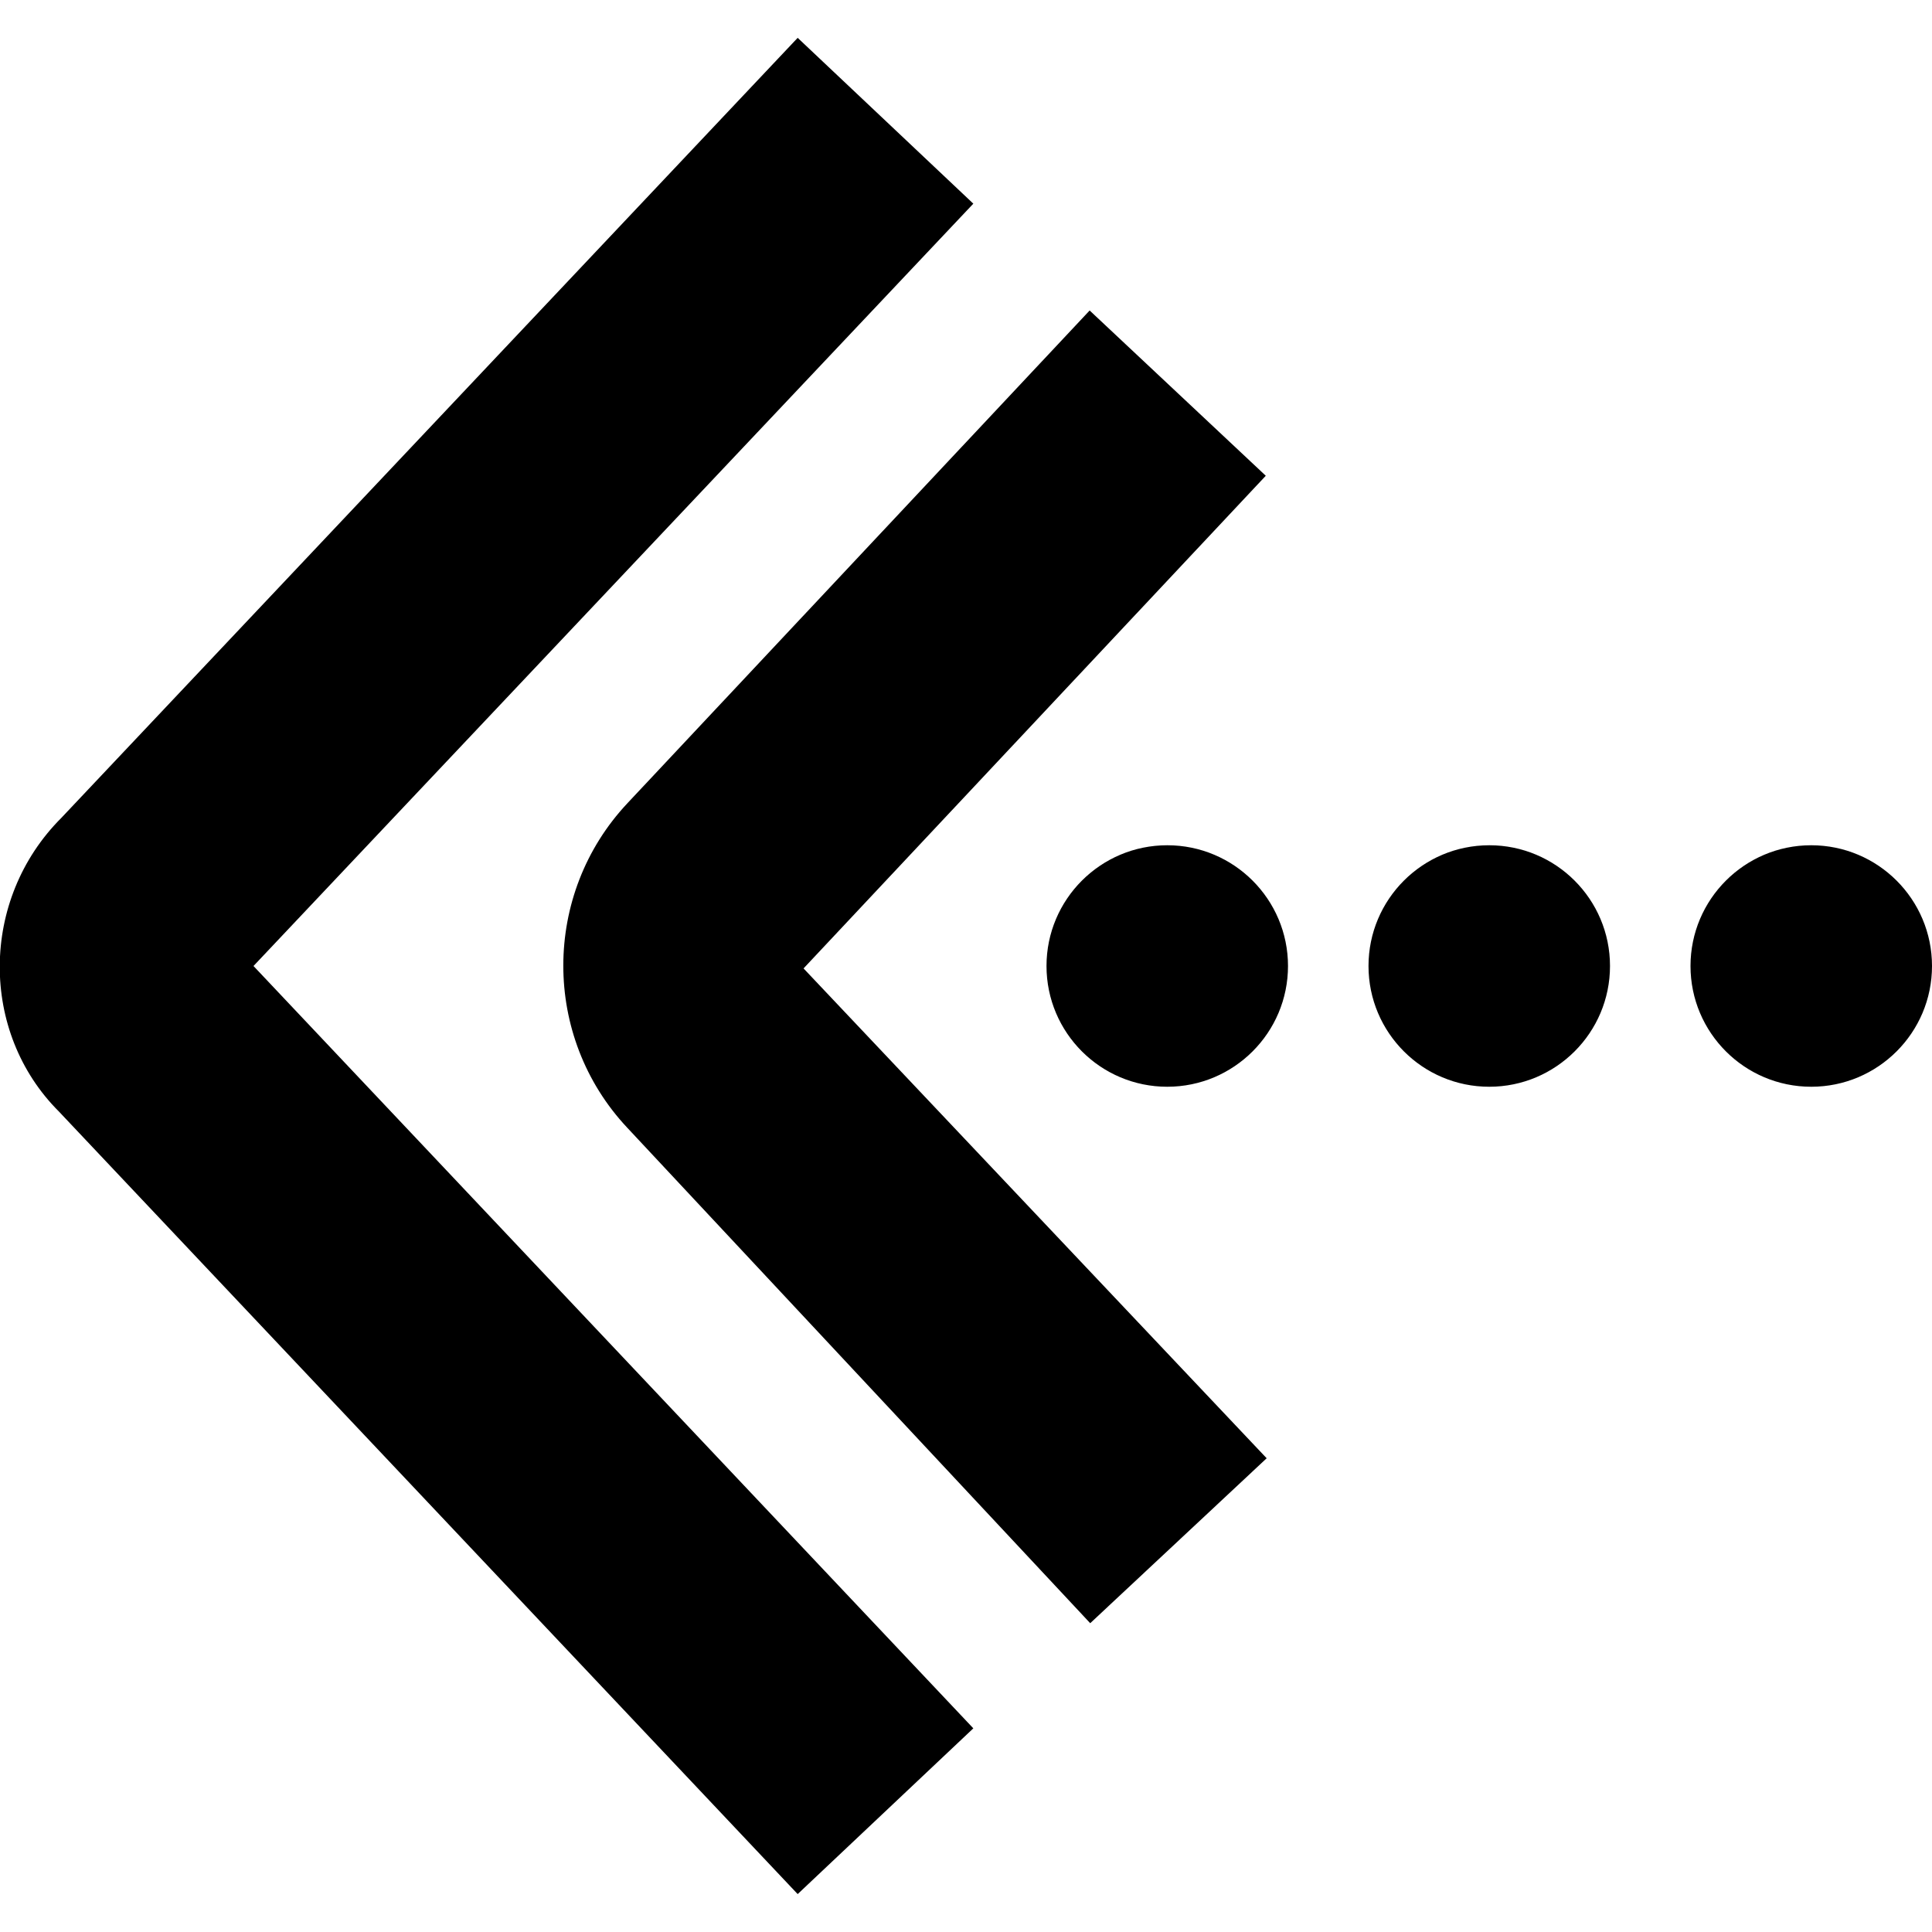 <svg id="Layer_1" viewBox="0 0 24 24" xmlns="http://www.w3.org/2000/svg" data-name="Layer 1"><path d="m9.982 12.03 5.753 6.085-2.192 2.049-5.752-6.156c-1.059-1.129-1.058-2.901.004-4.031l5.741-6.12 2.188 2.053zm2.109-9.5-2.182-2.06-9.147 9.69c-1.015 1.015-1.015 2.665-.03 3.648l9.177 9.721 2.182-2.059-8.942-9.47zm2.409 7.97c-.828 0-1.5.672-1.5 1.5s.672 1.5 1.5 1.5 1.5-.672 1.5-1.5-.672-1.5-1.5-1.5zm4 0c-.828 0-1.5.672-1.5 1.5s.672 1.5 1.5 1.5 1.5-.672 1.5-1.5-.672-1.5-1.5-1.5zm4 0c-.828 0-1.5.672-1.5 1.5s.672 1.5 1.5 1.5 1.5-.672 1.5-1.5-.672-1.5-1.5-1.5z"/></svg>